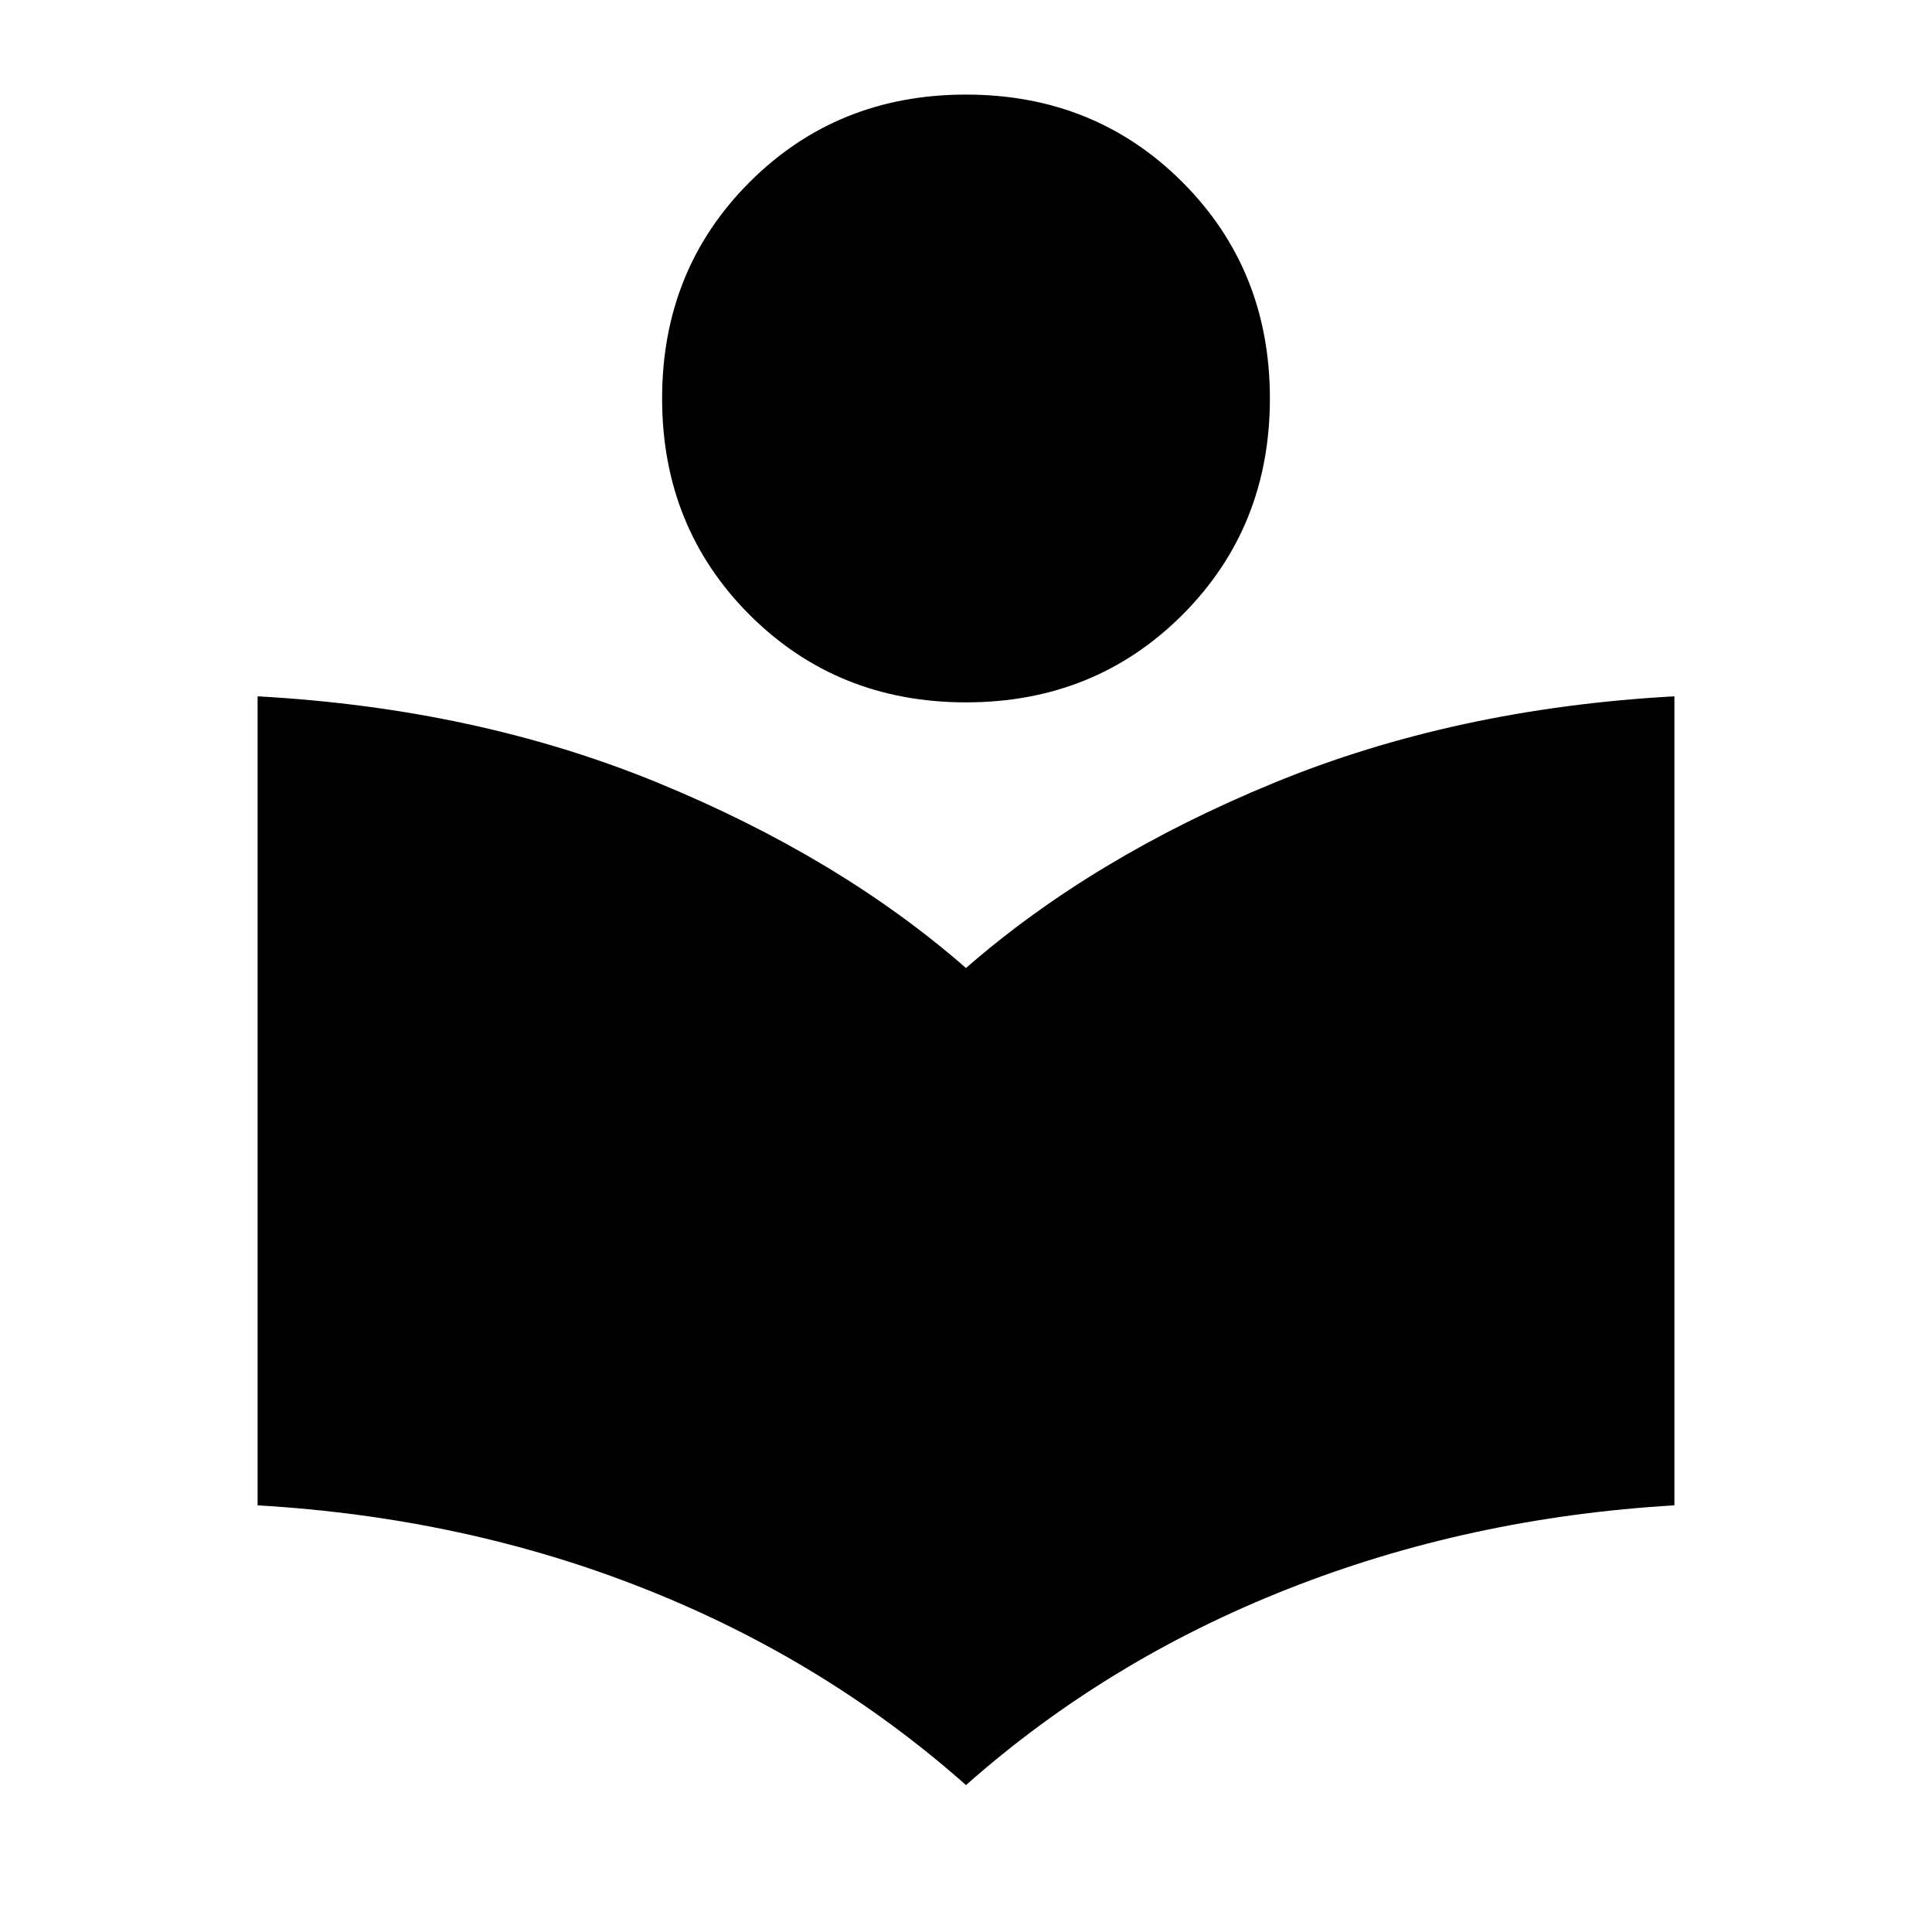 <svg xmlns="http://www.w3.org/2000/svg" height="24" width="24"><path d="M12 22.175q-1.75-1.55-3.988-2.437Q5.775 18.85 3.2 18.7V8.65q2.725.15 4.975 1.075 2.25.925 3.825 2.3 1.575-1.375 3.825-2.3Q18.075 8.8 20.8 8.65V18.7q-2.55.15-4.8 1.038-2.25.887-4 2.437Zm0-13.45q-1.6 0-2.688-1.087Q8.225 6.55 8.225 4.95t1.087-2.688Q10.4 1.175 12 1.175t2.688 1.087q1.087 1.088 1.087 2.688t-1.087 2.688Q13.6 8.725 12 8.725Z"/></svg>